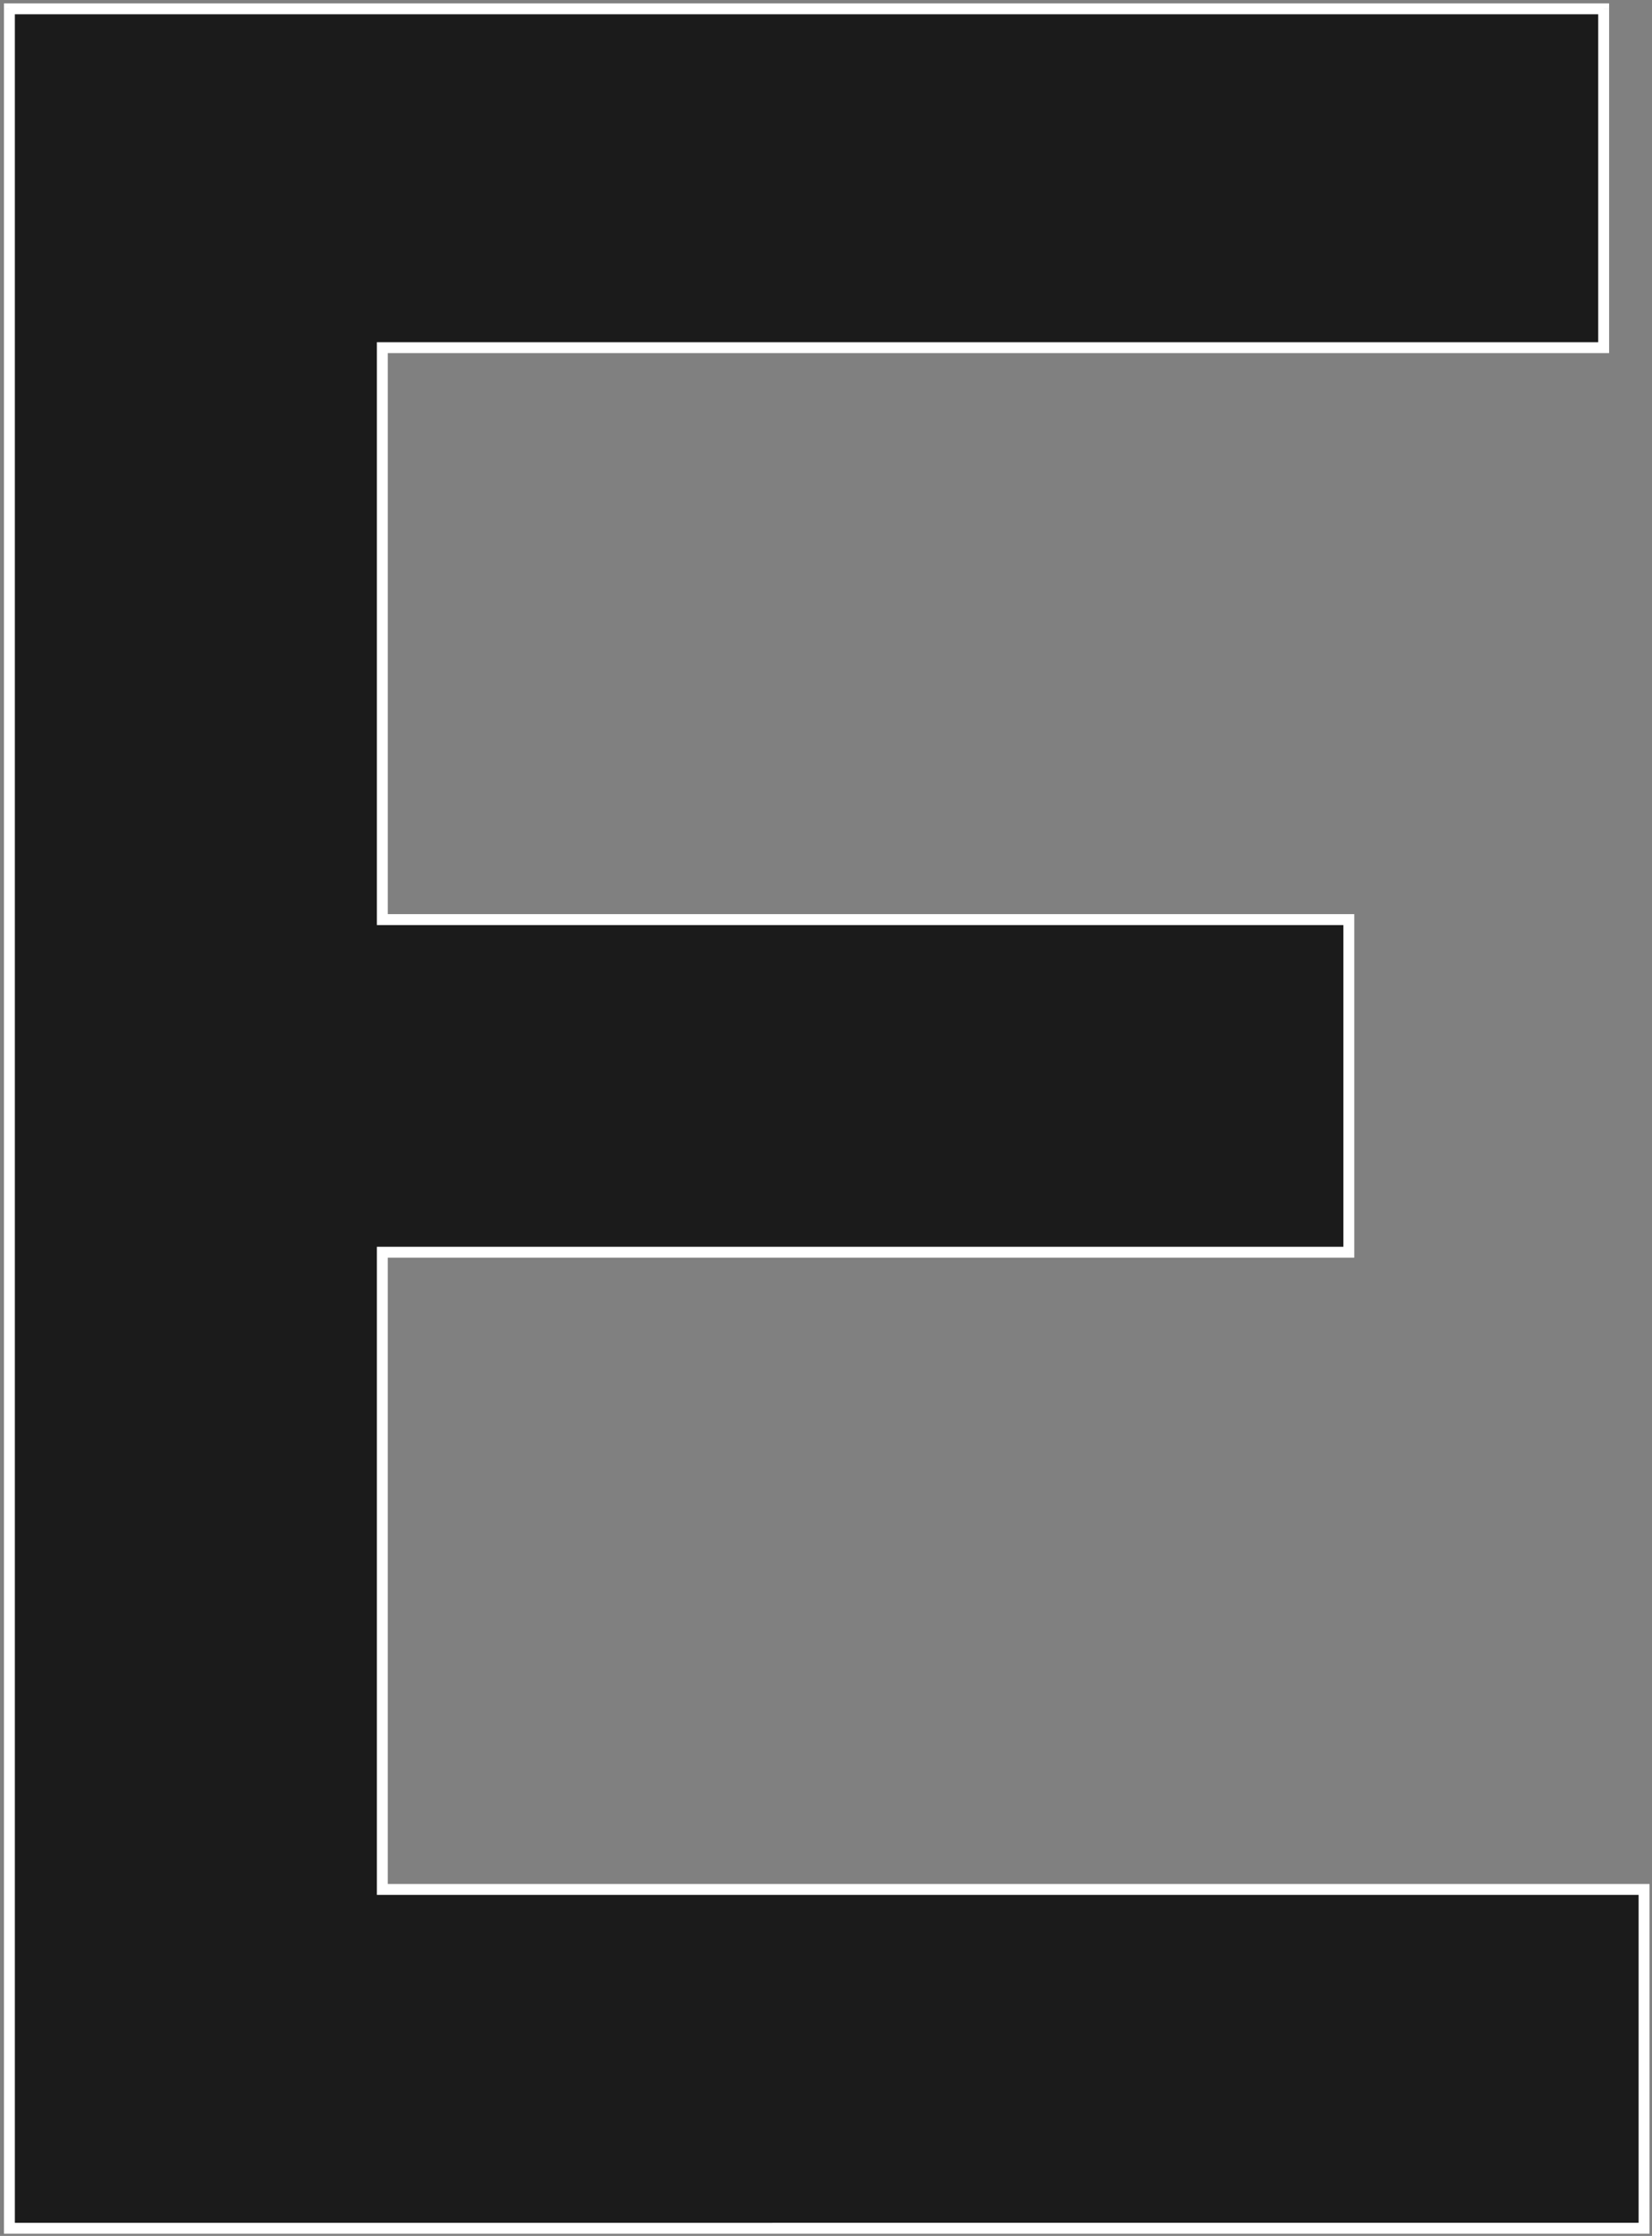 <svg width="303" height="410" fill="none" xmlns="http://www.w3.org/2000/svg"><rect width="100%" height="100%" fill="#808080" stroke="none"/><path d="M301.544 346.47H70.124V229.62h177.27v-60.99H70.124V63.75h224.01V1.62H1.724V408.6h299.82v-62.13z" fill="#1B1B1B"/><path d="M301.544 346.47h1v-1h-1v1zm-231.42 0h-1v1h1v-1zm0-116.85v-1h-1v1h1zm177.27 0v1h1v-1h-1zm0-60.99h1v-1h-1v1zm-177.27 0h-1v1h1v-1zm0-104.88v-1h-1v1h1zm224.01 0v1h1v-1h-1zm0-62.13h1v-1h-1v1zm-292.41 0v-1h-1v1h1zm0 406.98h-1v1h1v-1zm299.82 0v1h1v-1h-1zm0-63.13H70.124v2h231.42v-2zm-230.42 1V229.62h-2v116.85h2zm-1-115.85h177.27v-2H70.124v2zm178.27-1v-60.99h-2v60.99h2zm-1-61.99H70.124v2h177.27v-2zm-176.27 1V63.75h-2v104.88h2zm-1-103.88h224.01v-2H70.124v2zm225.01-1V1.62h-2v62.13h2zm-1-63.13H1.724v2h292.41v-2zm-293.41 1V408.6h2V1.62h-2zm1 407.98h299.82v-2H1.724v2zm300.82-1v-62.13h-2v62.13h2z" fill="#fff"/></svg>